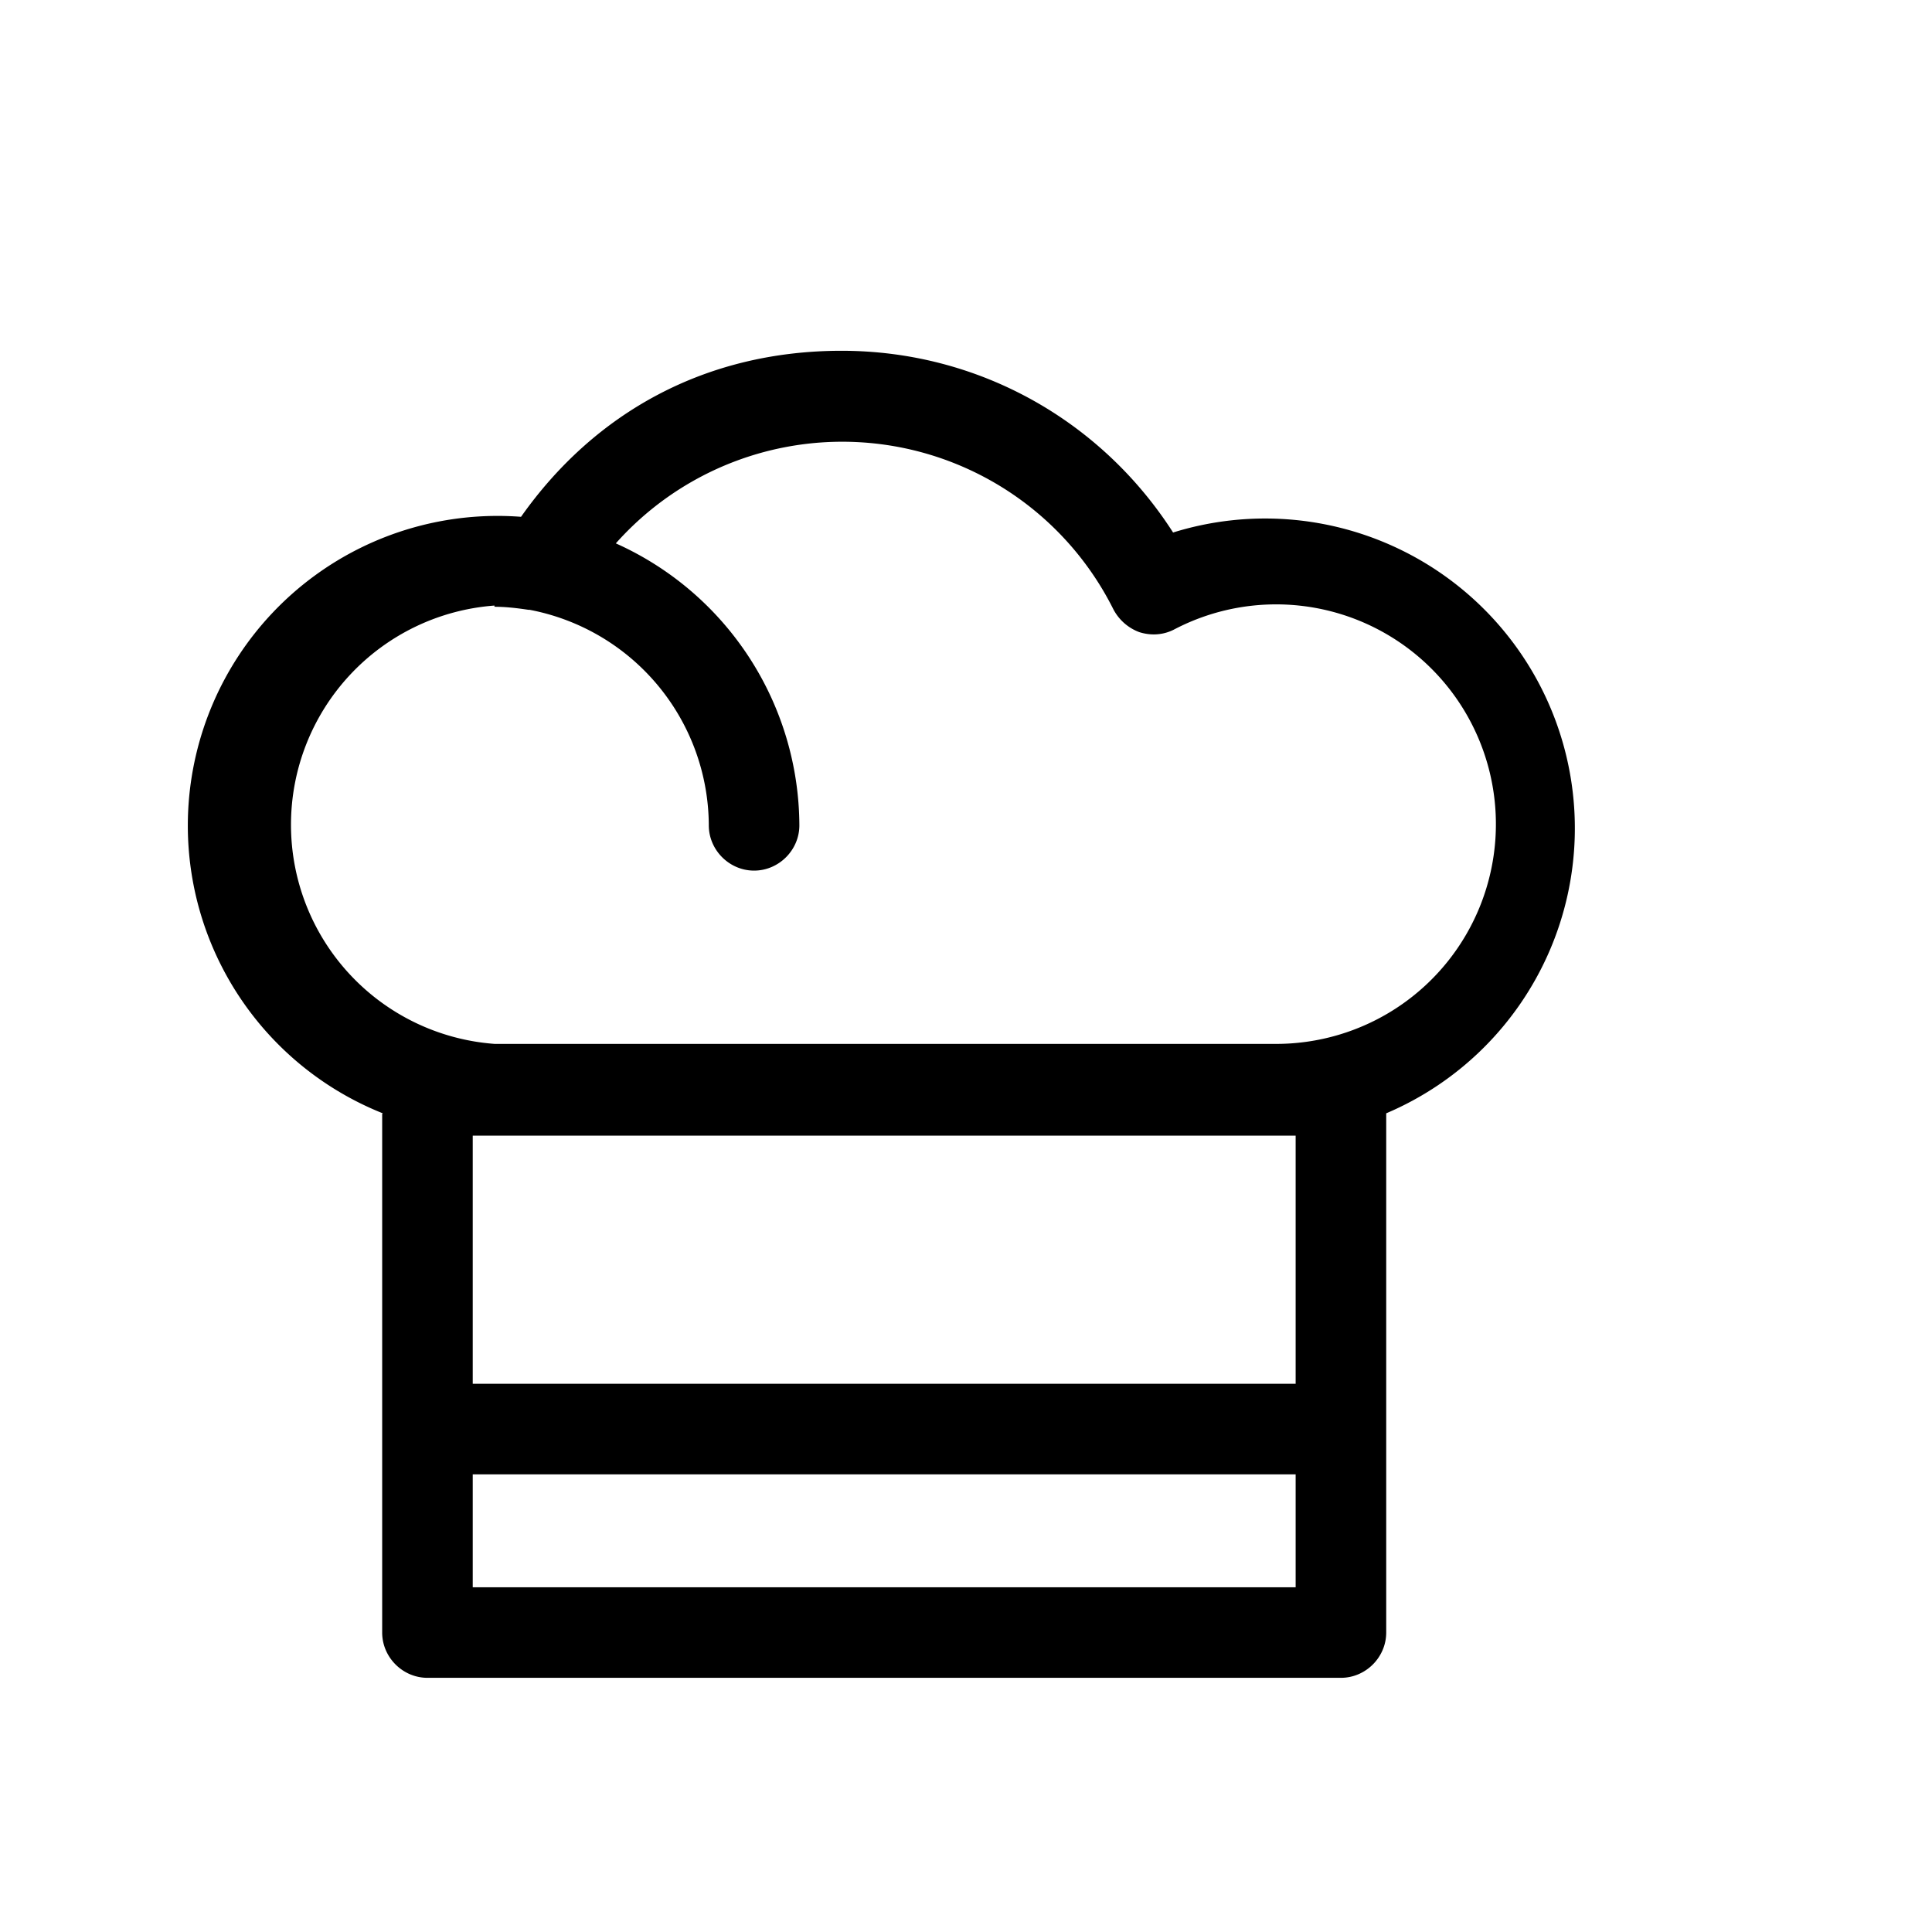 <svg viewBox="0 0 32 32" xmlns="http://www.w3.org/2000/svg" data-name="Layer 1"><path d="M6.33 18.45v8.59c0 .41.34.75.75.75h15.13c.41 0 .75-.34.75-.75v-8.6a5.13 5.13 0 0 0-3.53-9.62c-1.2-1.87-3.24-3.01-5.49-3.01s-4.09 1.02-5.31 2.75a5.13 5.13 0 0 0-2.29 9.88Zm1.5 7.84v-1.87h13.63v1.87h-13.63Zm13.63-7.48v4.11h-13.63v-4.11h13.63Zm-13.27-8.76c.18 0 .36.02.56.05h.02a3.65 3.65 0 0 1 2.97 3.57c0 .41.34.75.75.75s.75-.34.75-.75a5.14 5.14 0 0 0-3.04-4.67 5.02 5.02 0 0 1 8.24 1.09.8.8 0 0 0 .43.38c.19.06.39.05.57-.04a3.64 3.64 0 1 1 1.65 6.86h-12.9a3.64 3.64 0 0 1 0-7.26Z"/></svg>